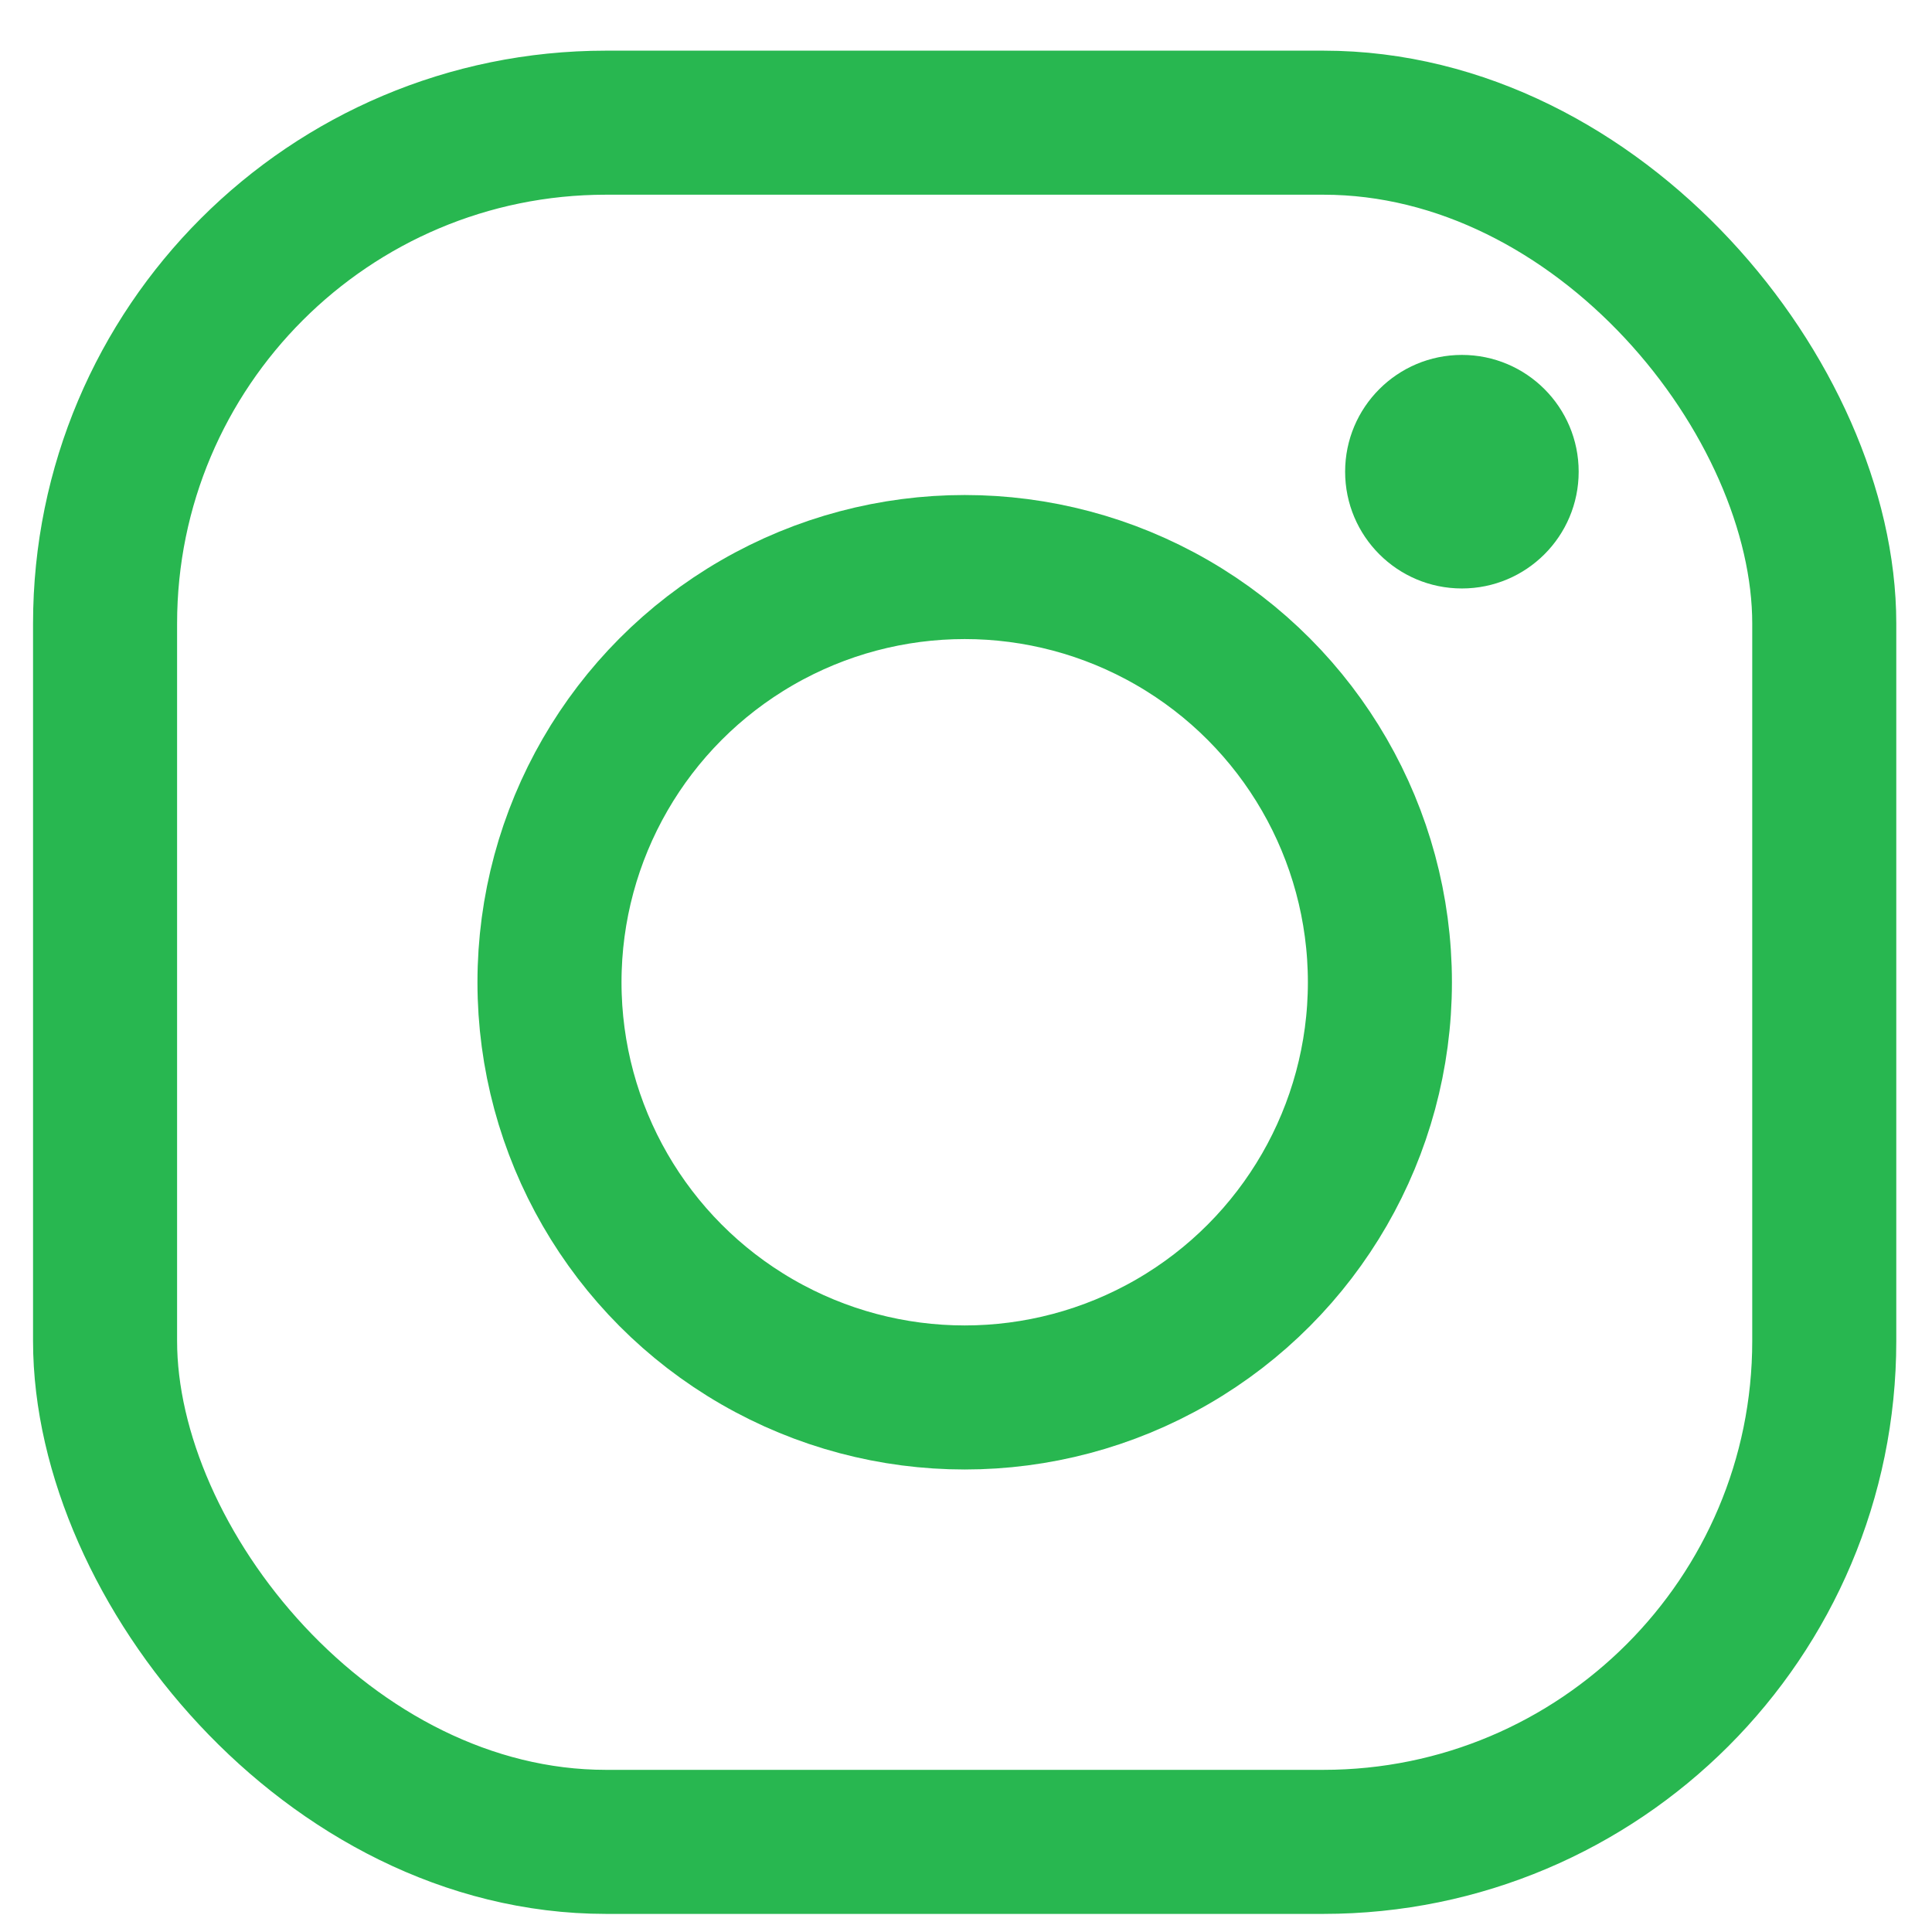 <svg width="34" height="34" viewBox="0 0 34 34" fill="none" xmlns="http://www.w3.org/2000/svg">
<rect x="1.849" y="2.159" width="30.255" height="30.255" rx="8.815" stroke="#28B750" stroke-width="2.535"/>
<circle cx="16.977" cy="17.286" r="7.307" stroke="#28B750" stroke-width="2.535"/>
<circle cx="25.727" cy="8.301" r="2.055" fill="#28B750"/>
</svg>
